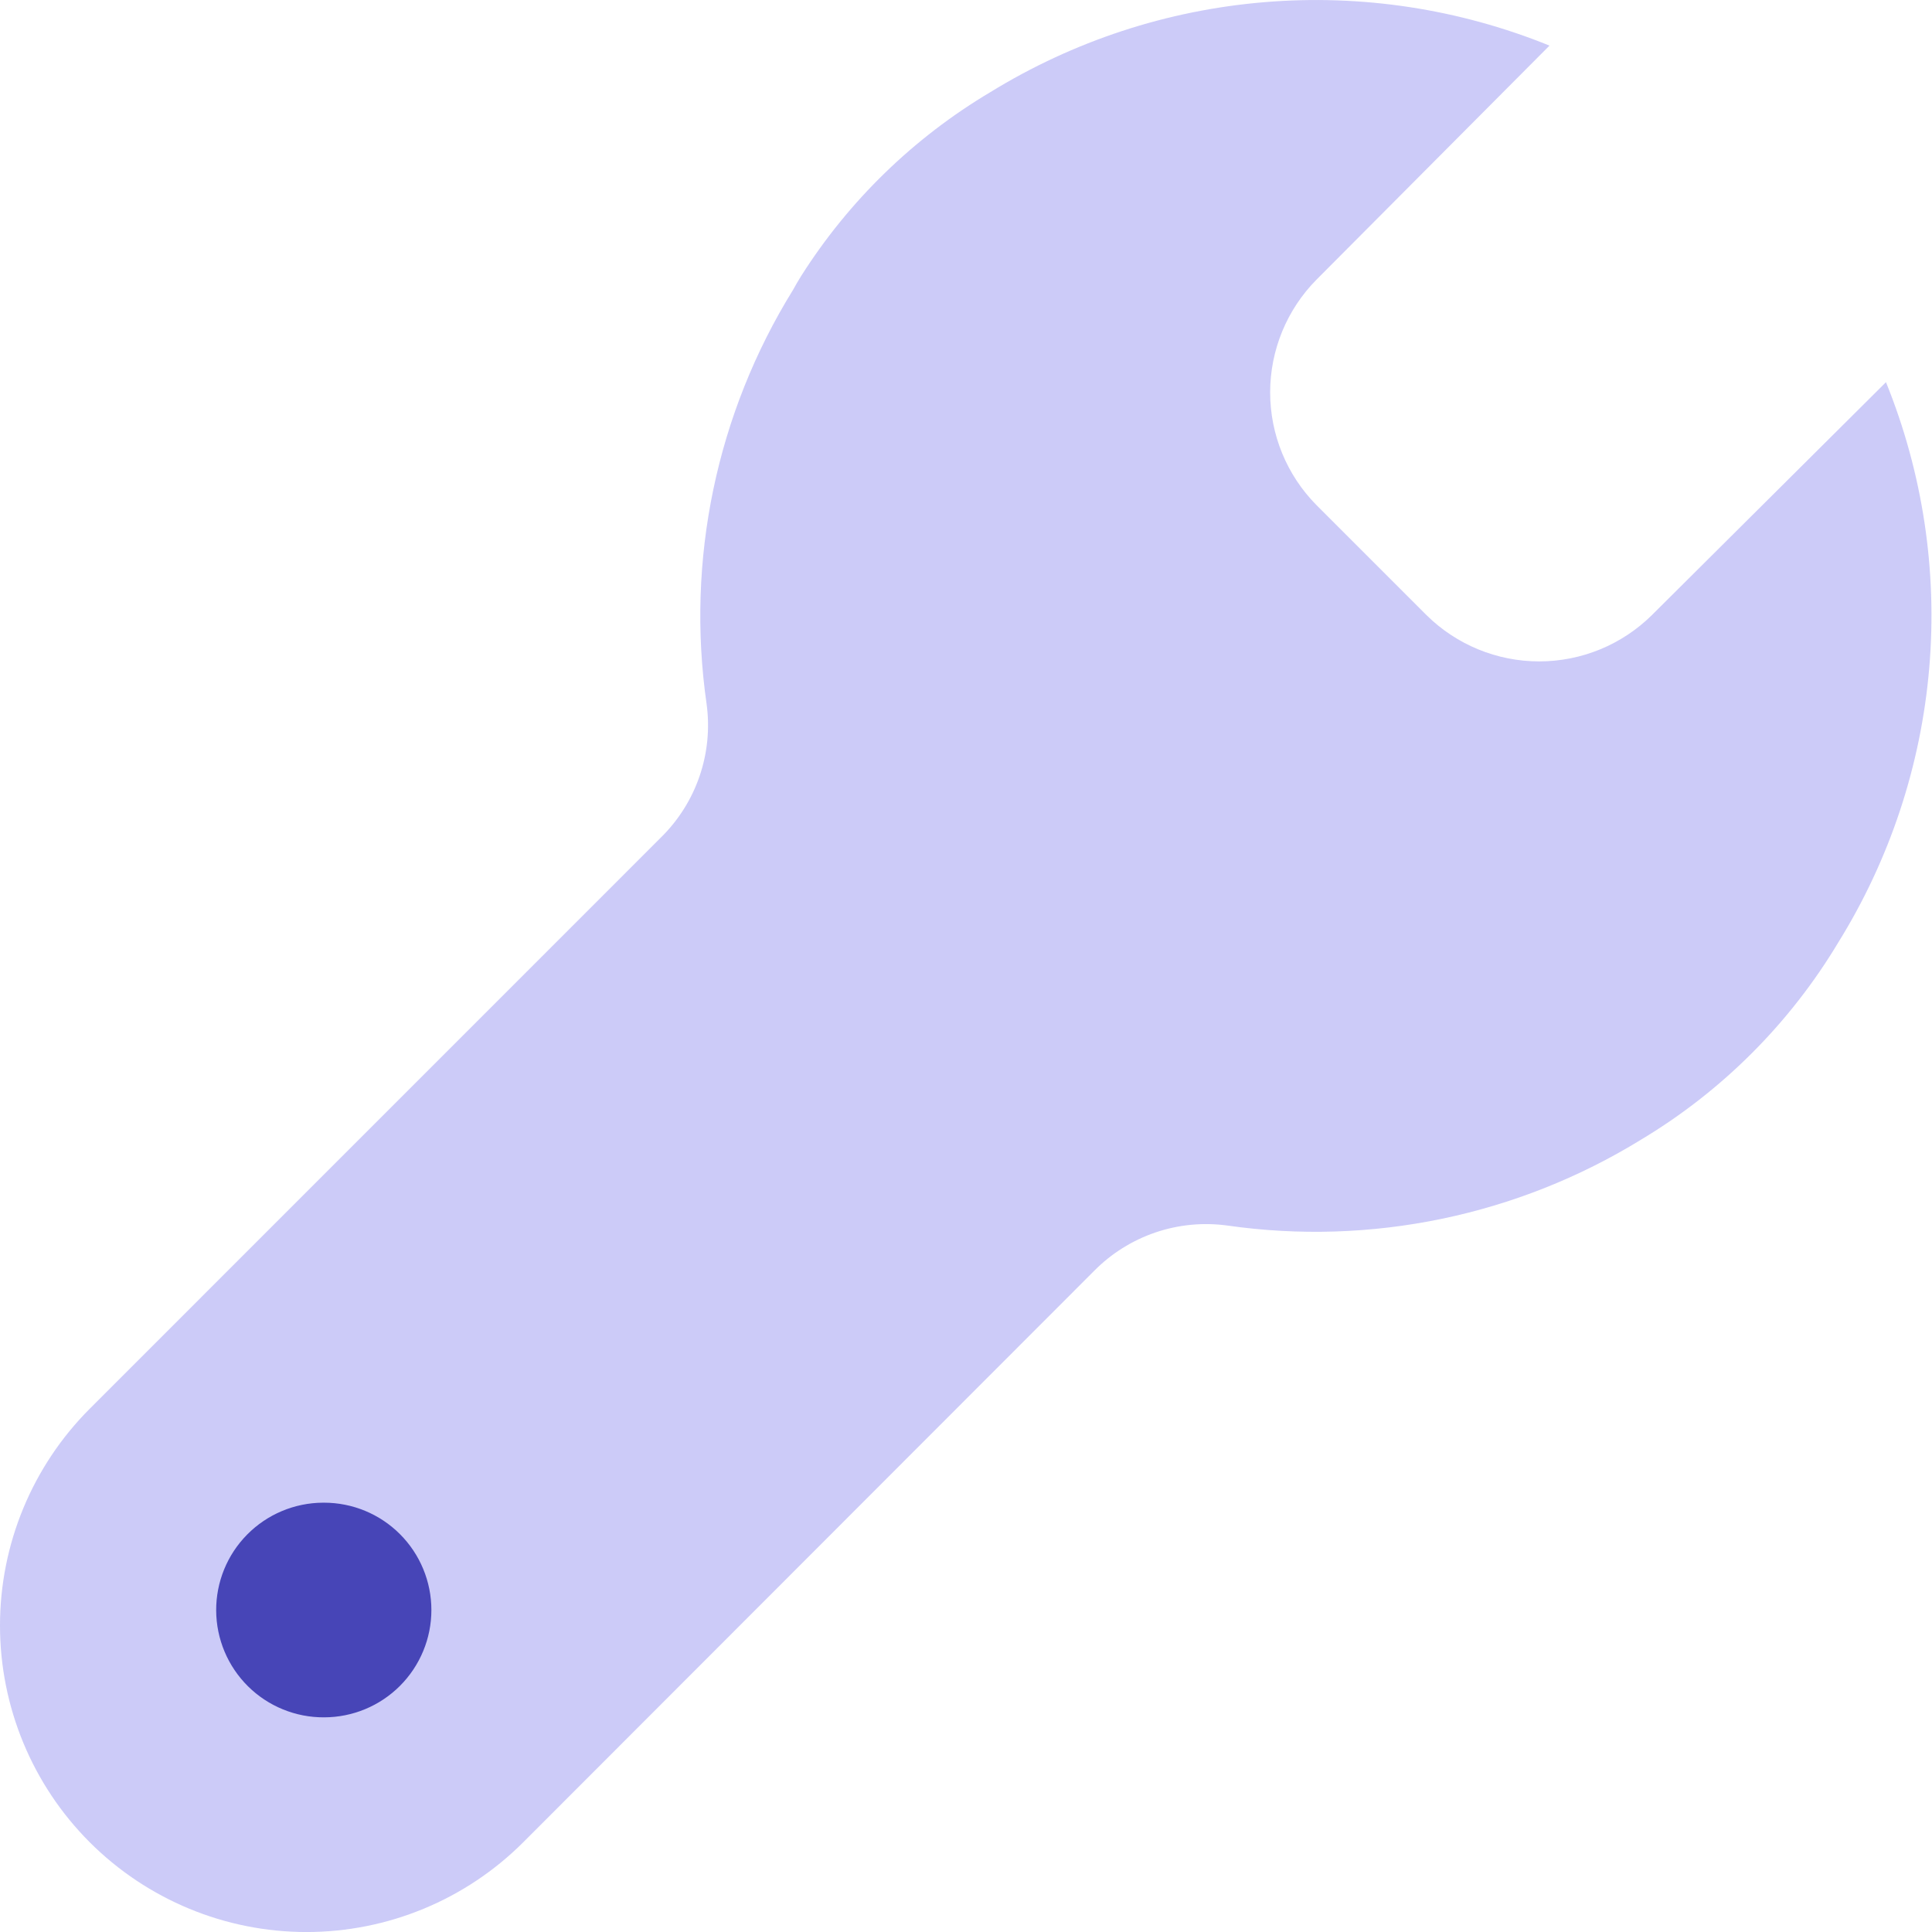<svg width="56" height="56" viewBox="0 0 56 56" fill="none" xmlns="http://www.w3.org/2000/svg">
<path d="M23.225 7.995C24.608 5.815 26.485 3.992 28.704 2.672C31.11 1.191 33.831 0.297 36.647 0.063C39.463 -0.172 42.294 0.259 44.913 1.322L38.158 8.107C37.298 8.977 36.816 10.151 36.816 11.374C36.816 12.597 37.298 13.771 38.158 14.64L41.347 17.829C42.217 18.689 43.391 19.171 44.614 19.171C45.837 19.171 47.011 18.689 47.881 17.829L54.666 11.078C55.73 13.702 56.16 16.541 55.92 19.362C55.68 22.184 54.777 24.909 53.285 27.315C51.878 29.663 49.914 31.627 47.566 33.034C43.983 35.238 39.741 36.119 35.576 35.523C34.874 35.427 34.159 35.496 33.489 35.724C32.818 35.953 32.21 36.334 31.712 36.839L15.167 53.399C13.5 55.065 11.24 56.001 8.884 56.001C6.528 56.001 4.268 55.065 2.601 53.399C0.936 51.733 0 49.473 0 47.116C0 44.76 0.936 42.5 2.601 40.833L19.165 24.267C19.669 23.77 20.051 23.162 20.279 22.492C20.508 21.821 20.577 21.107 20.481 20.405C19.881 16.233 20.769 11.983 22.988 8.4C23.066 8.256 23.144 8.126 23.225 7.995Z" fill="#CCCBF8"/>
<path d="M9.392 49.778C8.984 49.78 8.579 49.702 8.201 49.547C7.822 49.393 7.478 49.165 7.188 48.878C6.602 48.297 6.27 47.508 6.266 46.682C6.262 45.857 6.585 45.064 7.166 44.478C7.746 43.892 8.536 43.56 9.361 43.556H9.392C10.217 43.556 11.009 43.883 11.592 44.467C12.176 45.05 12.504 45.842 12.504 46.667C12.504 47.492 12.176 48.283 11.592 48.867C11.009 49.45 10.217 49.778 9.392 49.778Z" fill="#4745B7"/>
</svg>
